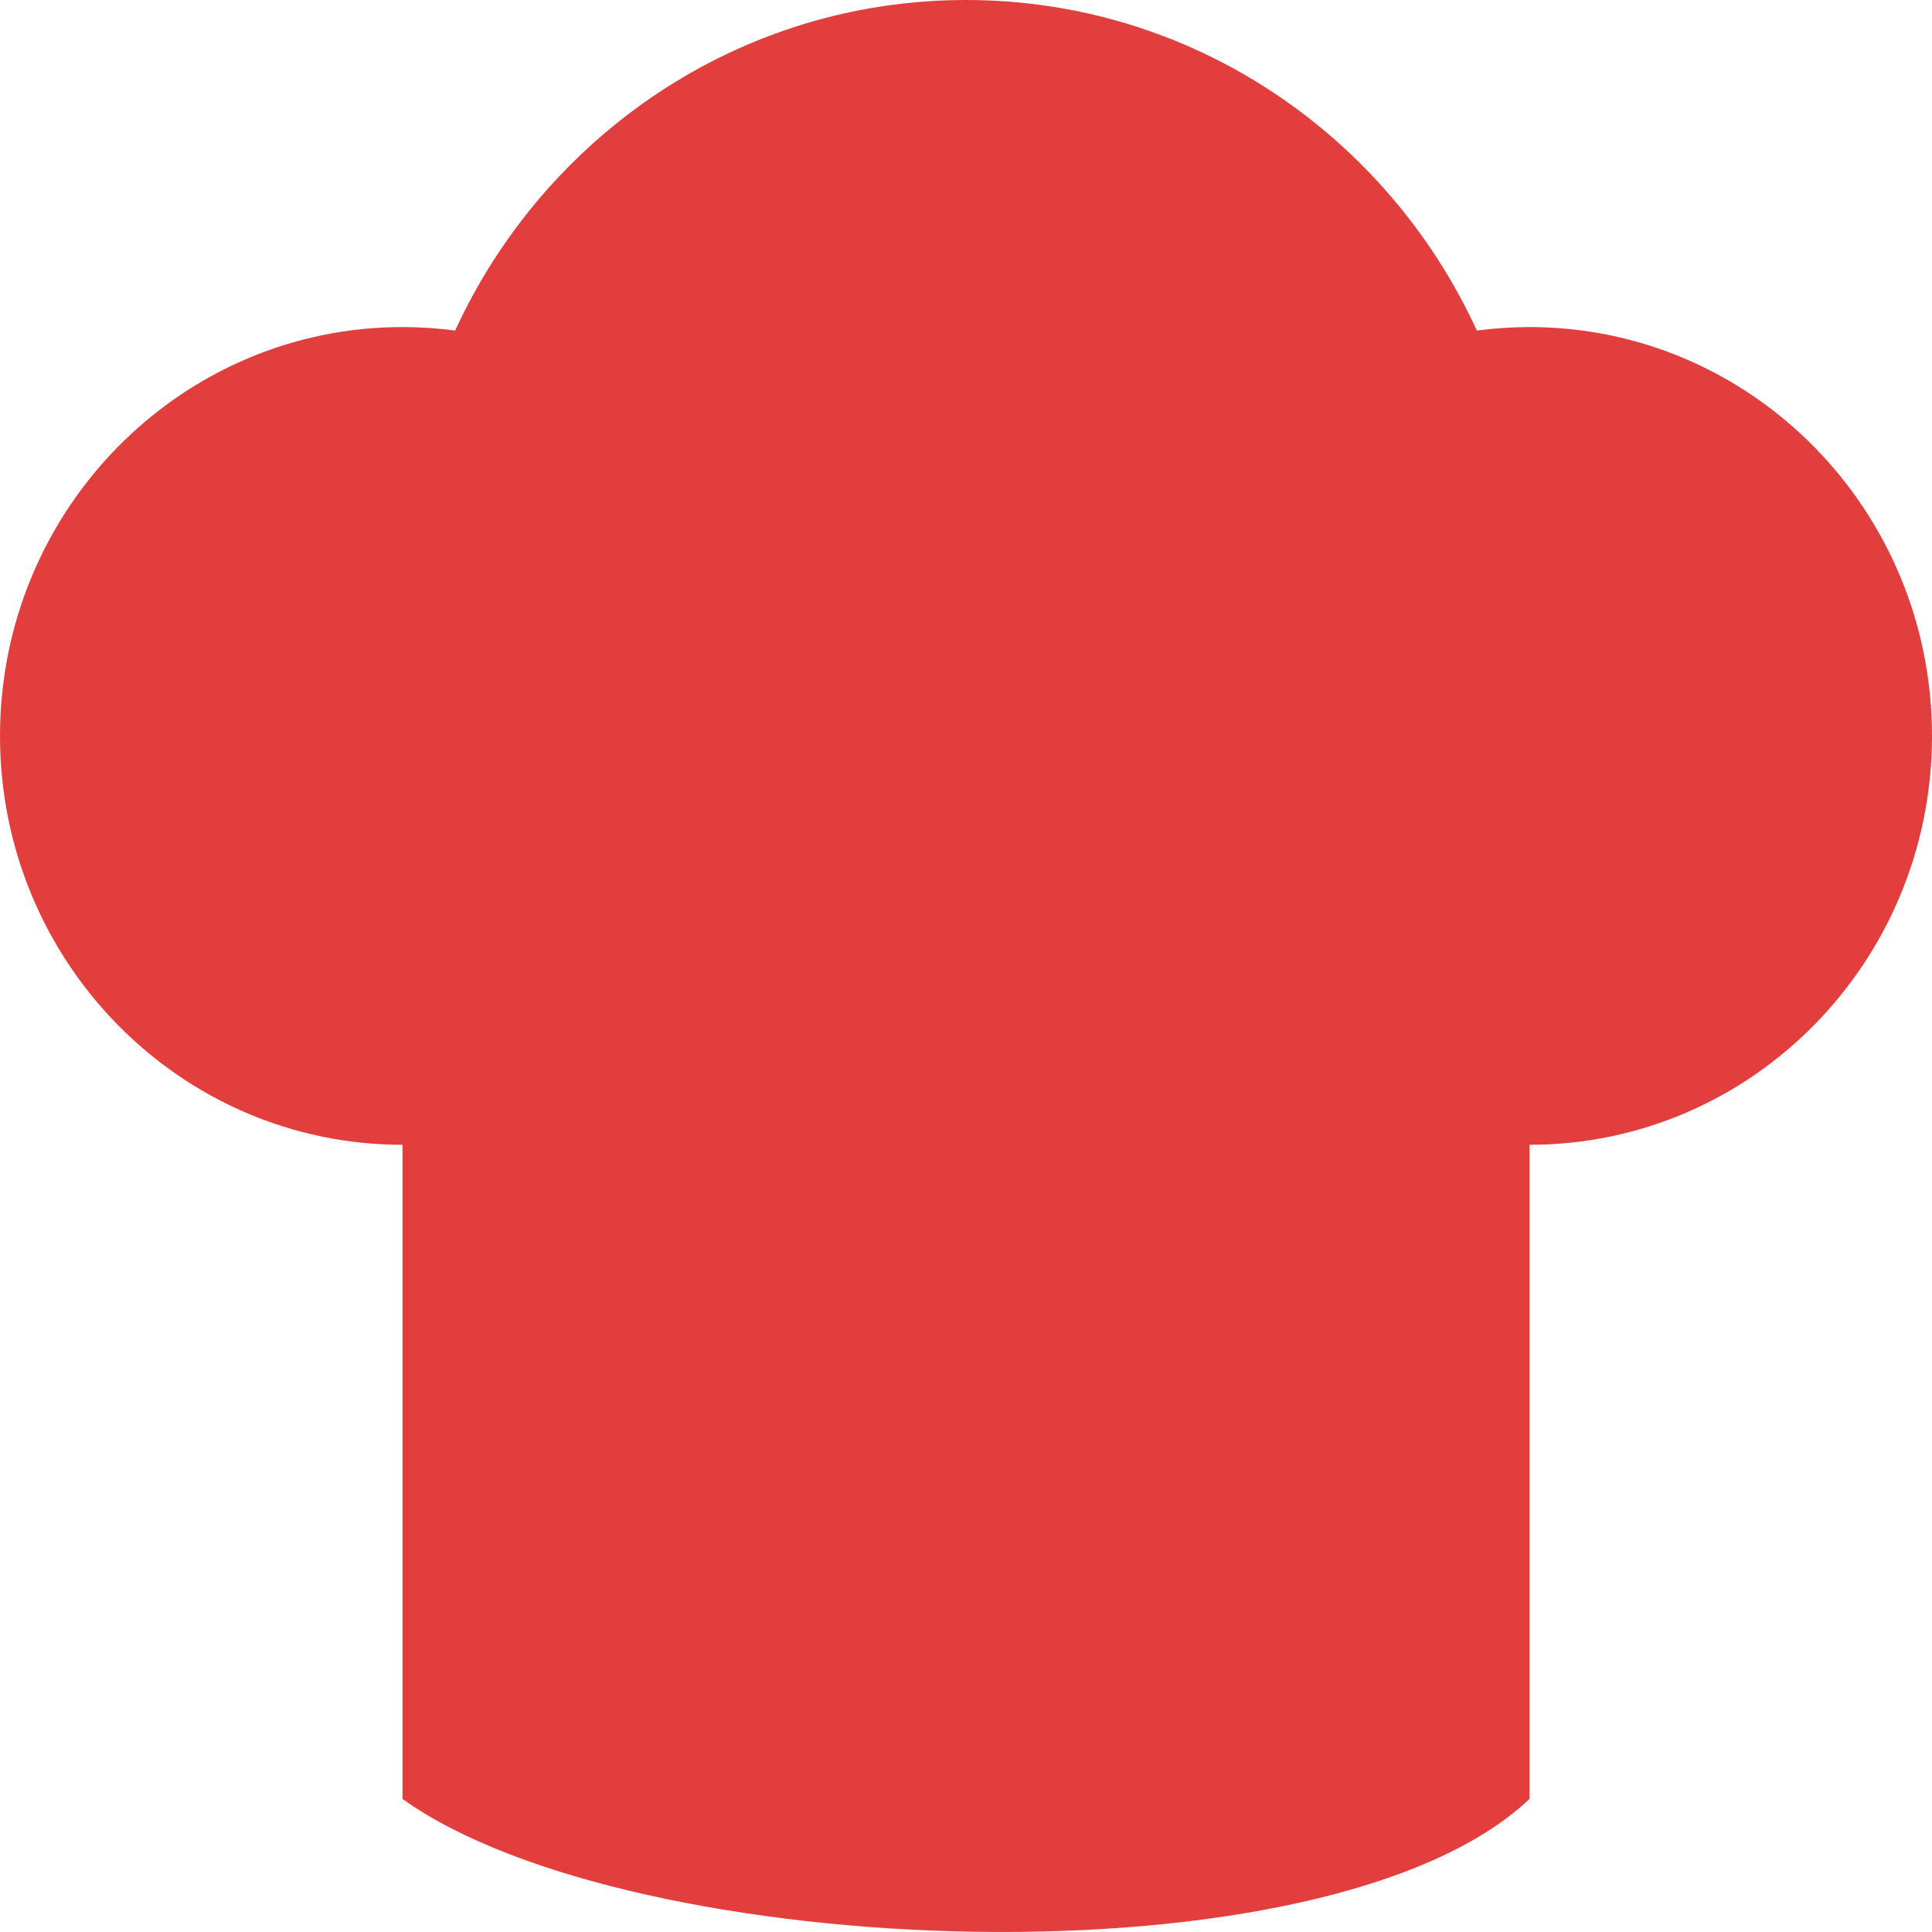 <svg width="24" height="24" viewBox="0 0 24 24" fill="none" xmlns="http://www.w3.org/2000/svg">
<path fill-rule="evenodd" clip-rule="evenodd" d="M5 14.221C2.239 14.221 0 11.947 0 9.142C0 6.337 2.239 4.063 5 4.063C5.222 4.063 5.44 4.078 5.654 4.106C6.769 1.681 9.191 0 12 0C14.809 0 17.232 1.681 18.346 4.106C18.56 4.078 18.778 4.063 19 4.063C21.761 4.063 24 6.337 24 9.142C24 11.947 21.761 14.221 19 14.221V22.347C16.5 24.717 7.833 24.378 5 22.347V14.221Z" fill="#E23E3E"/>
</svg>
